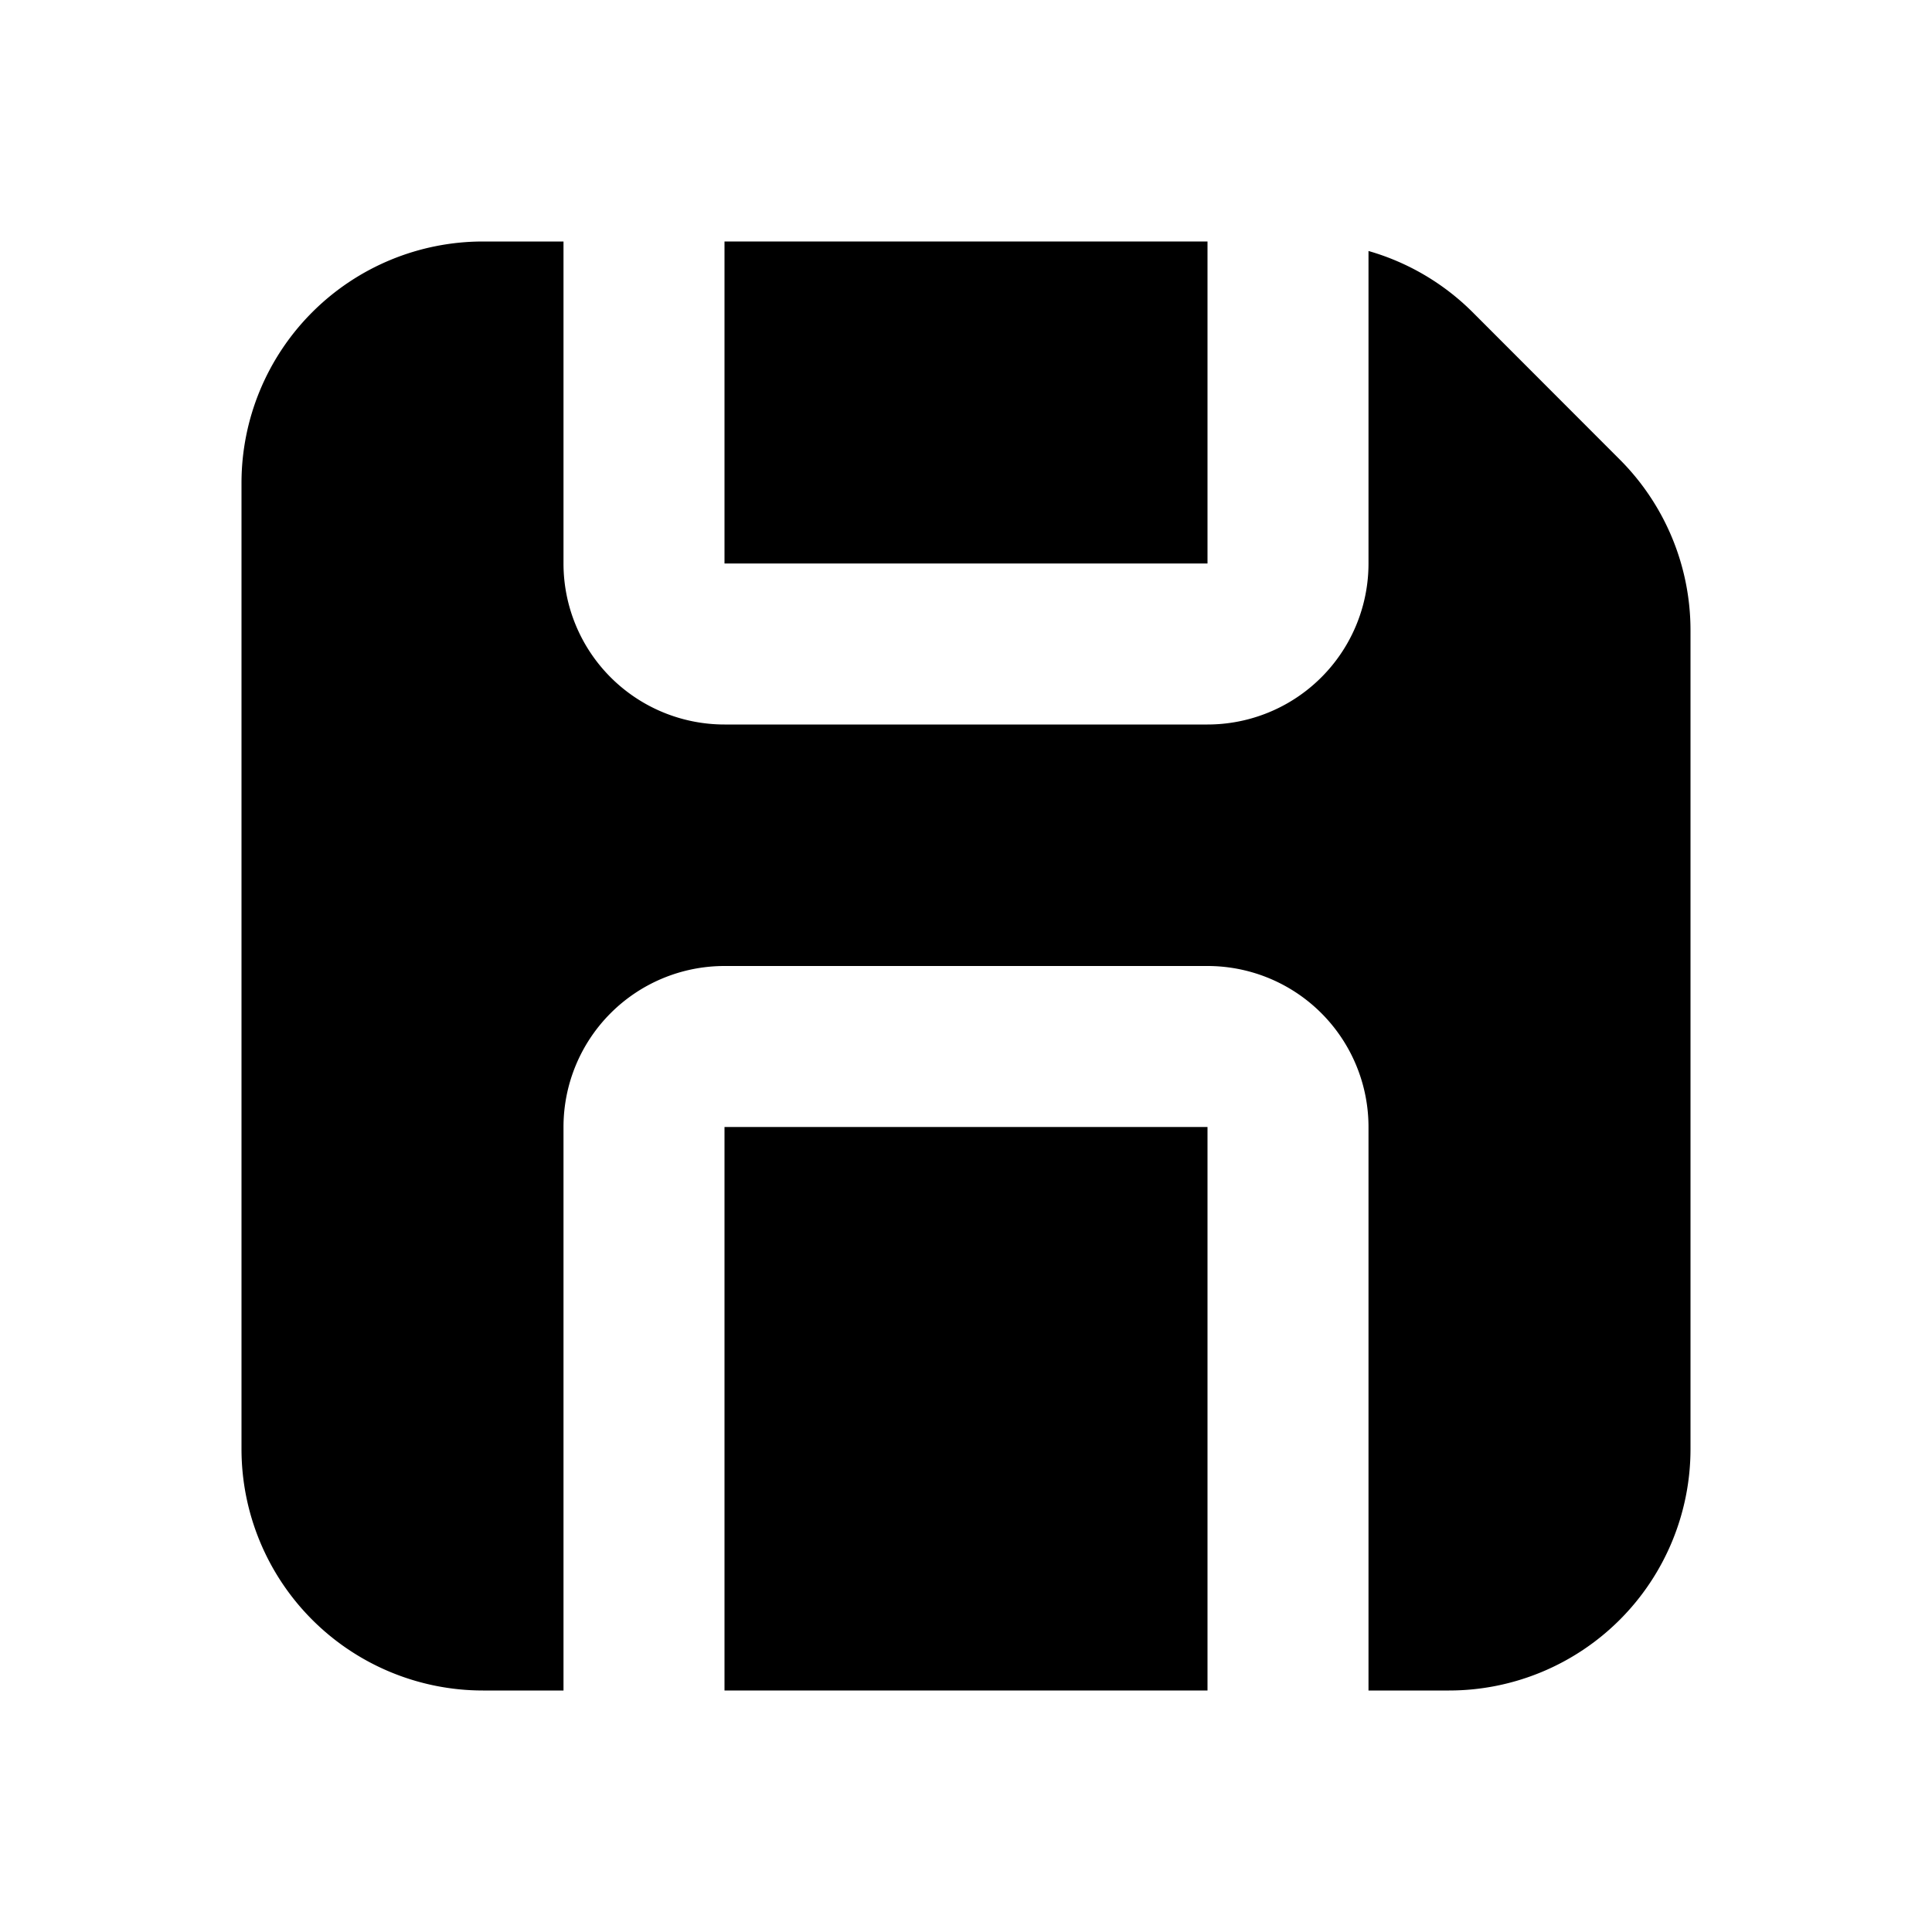 <svg xmlns="http://www.w3.org/2000/svg" width="24" height="24" fill="none" viewBox="0 0 24 24">
  <path fill="currentColor"
    d="M7 3H6a3 3 0 0 0-3 3v12a3 3 0 0 0 3 3h1v-7a2 2 0 0 1 2-2h6a2 2 0 0 1 2 2v7h1a3 3 0 0 0 3-3V7.828a3 3 0 0 0-.879-2.12l-1.828-1.83A3 3 0 0 0 17 3.118V7a2 2 0 0 1-2 2H9a2 2 0 0 1-2-2V3Z" />
  <path fill="currentColor" d="M15 3H9v4h6V3Zm0 18v-7H9v7h6Z" />
</svg>